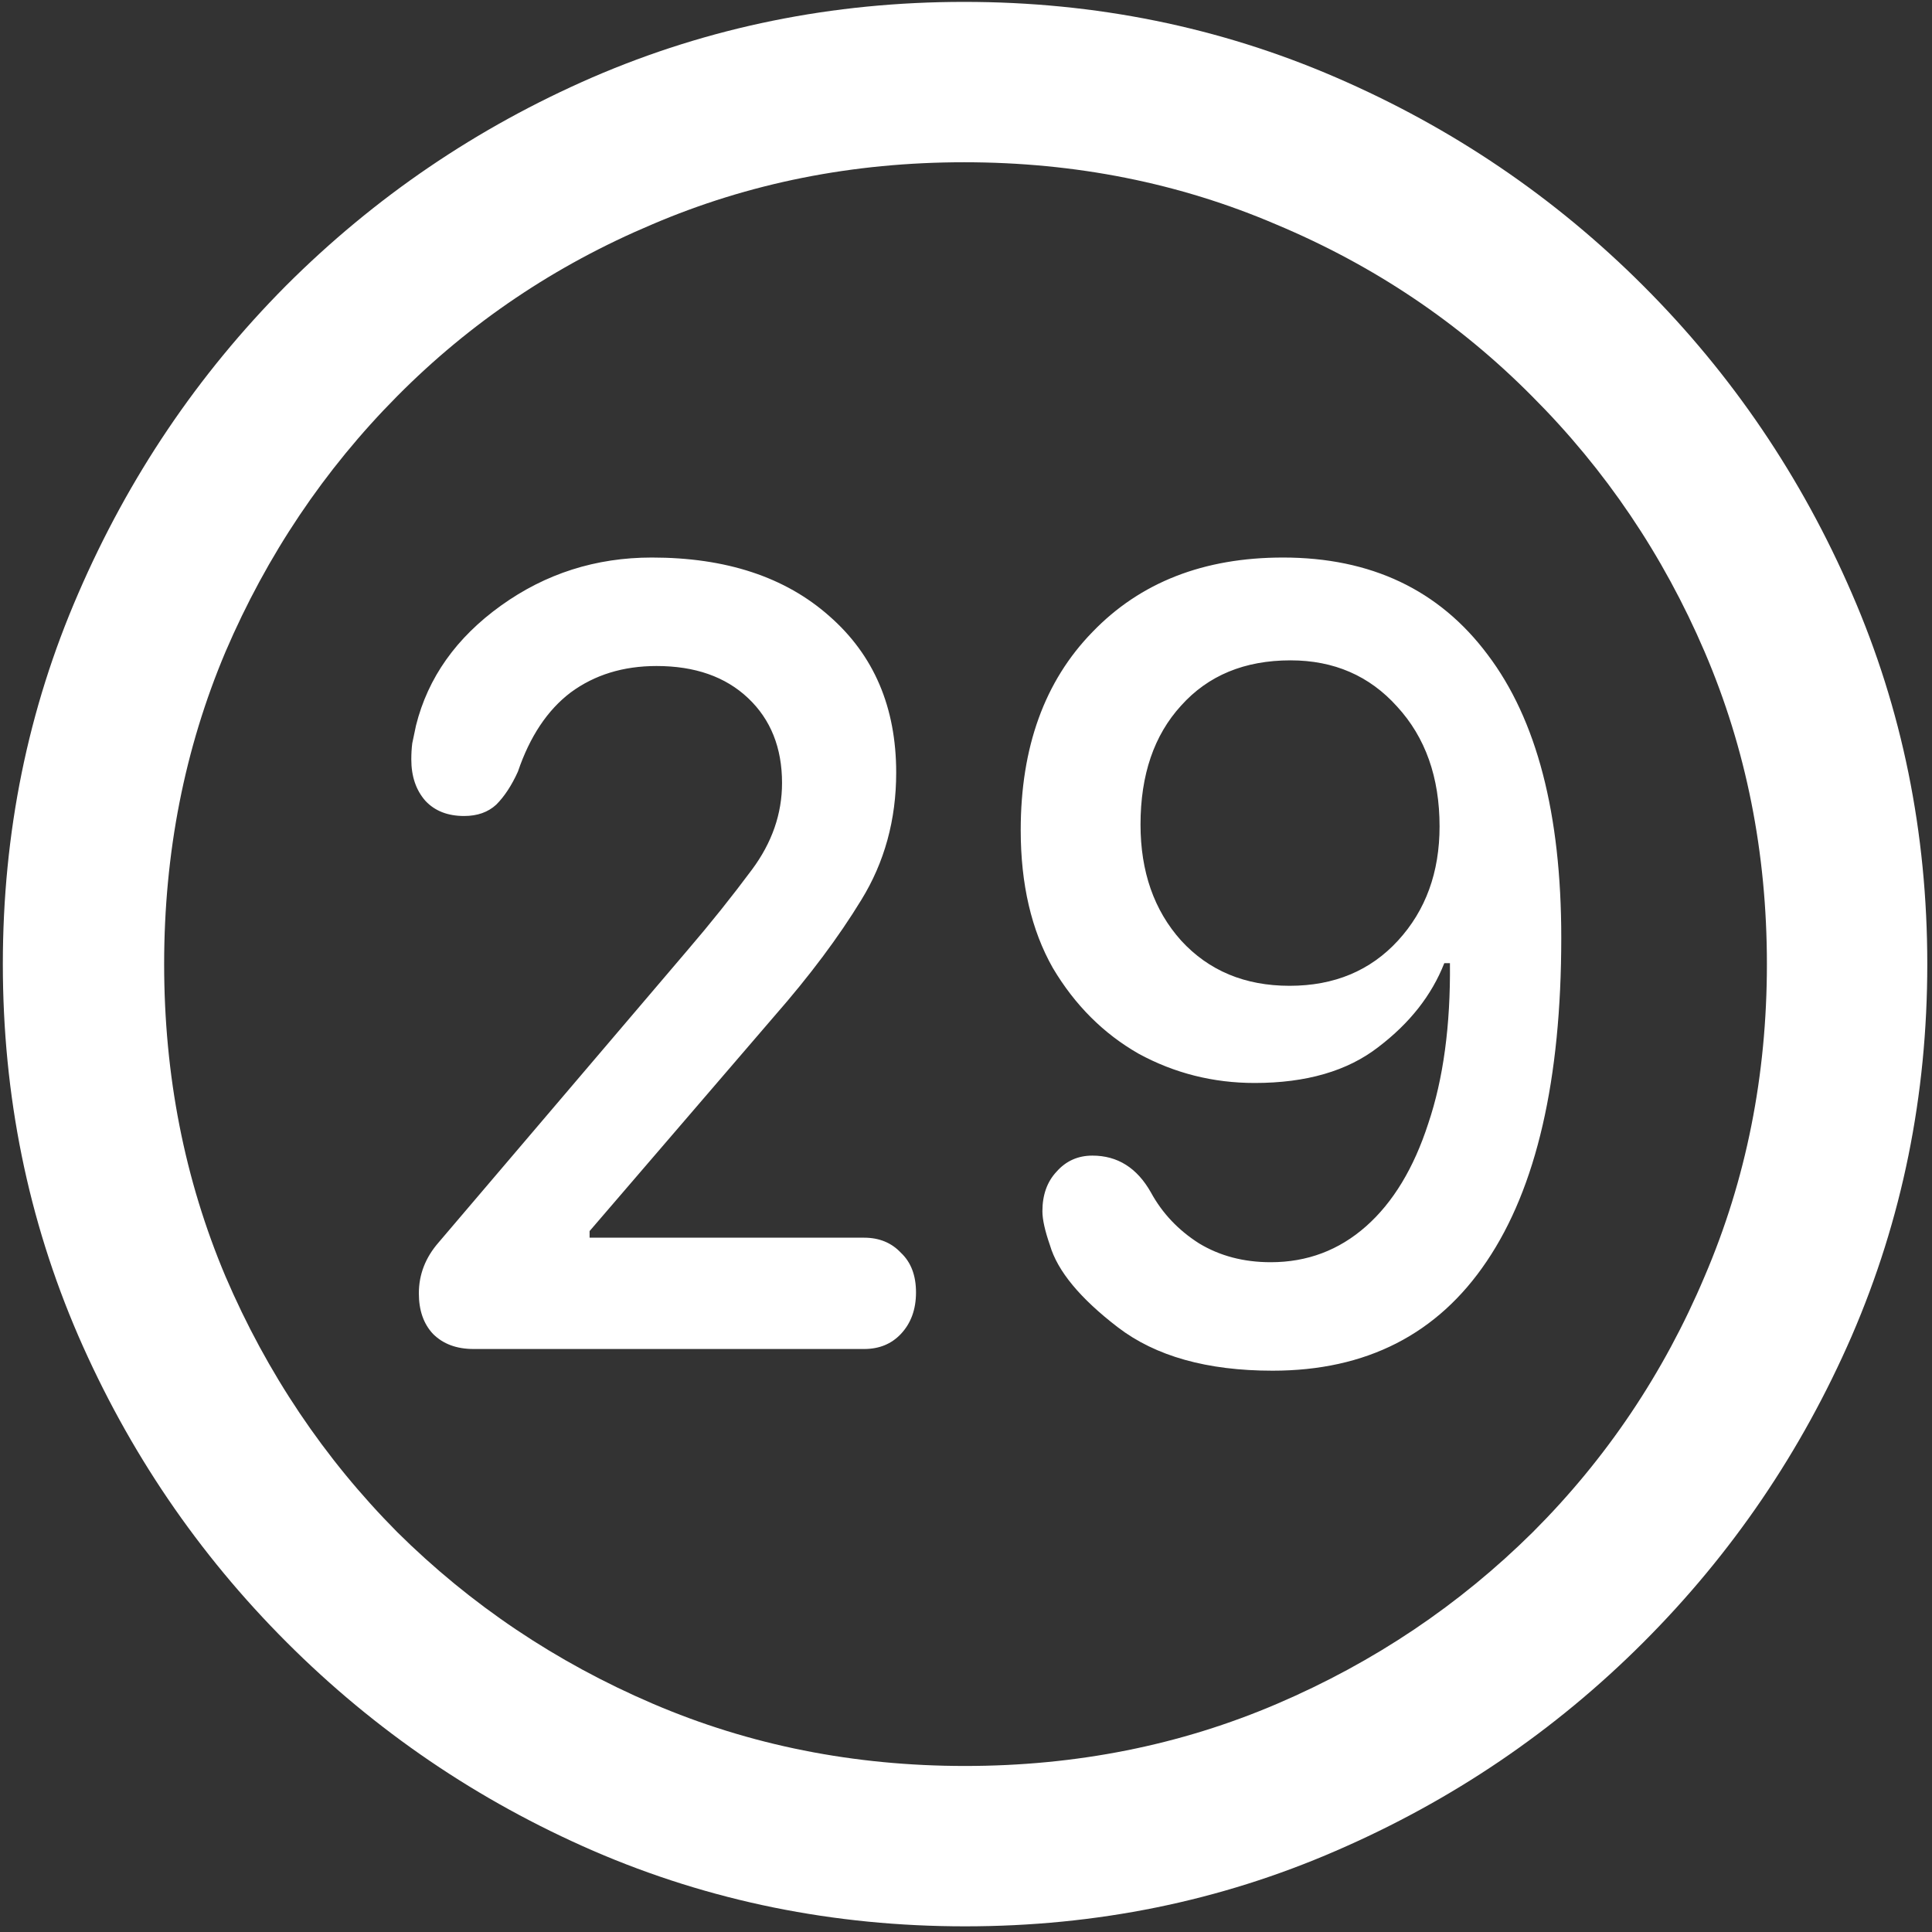 <svg width="128" height="128" viewBox="0 0 128 128" fill="none" xmlns="http://www.w3.org/2000/svg">
<rect x="0" y="0" width="128" height="128" fill="#333333" stroke="none"/>
<path d="M63.938 127.625C72.646 127.625 80.833 125.958 88.5 122.625C96.208 119.292 103 114.688 108.875 108.812C114.75 102.938 119.354 96.167 122.688 88.5C126.021 80.792 127.688 72.583 127.688 63.875C127.688 55.167 126.021 46.979 122.688 39.312C119.354 31.604 114.75 24.812 108.875 18.938C103 13.062 96.208 8.458 88.5 5.125C80.792 1.792 72.583 0.125 63.875 0.125C55.167 0.125 46.958 1.792 39.25 5.125C31.583 8.458 24.812 13.062 18.938 18.938C13.104 24.812 8.521 31.604 5.188 39.312C1.854 46.979 0.188 55.167 0.188 63.875C0.188 72.583 1.854 80.792 5.188 88.5C8.521 96.167 13.125 102.938 19 108.812C24.875 114.688 31.646 119.292 39.312 122.625C47.021 125.958 55.229 127.625 63.938 127.625ZM63.938 117C56.562 117 49.667 115.625 43.25 112.875C36.833 110.125 31.188 106.333 26.312 101.5C21.479 96.625 17.688 90.979 14.938 84.562C12.229 78.146 10.875 71.25 10.875 63.875C10.875 56.5 12.229 49.604 14.938 43.188C17.688 36.771 21.479 31.125 26.312 26.25C31.146 21.375 36.771 17.583 43.188 14.875C49.604 12.125 56.5 10.75 63.875 10.75C71.25 10.75 78.146 12.125 84.562 14.875C91.021 17.583 96.667 21.375 101.5 26.25C106.375 31.125 110.188 36.771 112.938 43.188C115.688 49.604 117.062 56.5 117.062 63.875C117.062 71.25 115.688 78.146 112.938 84.562C110.229 90.979 106.438 96.625 101.562 101.5C96.688 106.333 91.042 110.125 84.625 112.875C78.208 115.625 71.312 117 63.938 117ZM31.375 89.375H57.25C58.25 89.375 59.062 89.042 59.688 88.375C60.354 87.667 60.688 86.75 60.688 85.625C60.688 84.5 60.354 83.625 59.688 83C59.062 82.333 58.25 82 57.25 82H39.062V81.562L51.312 67.312C53.646 64.646 55.562 62.083 57.062 59.625C58.604 57.125 59.375 54.312 59.375 51.188C59.375 46.854 57.896 43.396 54.938 40.812C52.021 38.229 48.104 36.938 43.188 36.938C39.479 36.938 36.146 38 33.188 40.125C30.229 42.25 28.354 44.896 27.562 48.062C27.479 48.479 27.396 48.875 27.312 49.25C27.271 49.583 27.25 49.938 27.25 50.312C27.25 51.438 27.562 52.354 28.188 53.062C28.812 53.729 29.667 54.062 30.75 54.062C31.625 54.062 32.333 53.812 32.875 53.312C33.417 52.771 33.896 52.042 34.312 51.125C35.104 48.792 36.271 47.042 37.812 45.875C39.396 44.708 41.292 44.125 43.5 44.125C46.042 44.125 48.062 44.833 49.562 46.25C51.062 47.667 51.812 49.542 51.812 51.875C51.812 53.917 51.146 55.833 49.812 57.625C48.479 59.417 47.062 61.188 45.562 62.938L29.062 82.312C28.188 83.312 27.75 84.438 27.75 85.688C27.75 86.812 28.062 87.708 28.688 88.375C29.354 89.042 30.25 89.375 31.375 89.375ZM84.312 90.812C90.521 90.812 95.25 88.396 98.5 83.562C101.792 78.688 103.438 71.542 103.438 62.125C103.438 53.917 101.812 47.667 98.562 43.375C95.354 39.083 90.833 36.938 85 36.938C79.75 36.938 75.542 38.583 72.375 41.875C69.208 45.125 67.625 49.5 67.625 55C67.625 58.583 68.333 61.625 69.75 64.125C71.208 66.583 73.104 68.479 75.438 69.812C77.812 71.104 80.375 71.75 83.125 71.75C86.542 71.75 89.271 70.958 91.312 69.375C93.396 67.792 94.854 65.938 95.688 63.812H96.062C96.104 67.938 95.625 71.479 94.625 74.438C93.667 77.396 92.292 79.667 90.5 81.25C88.708 82.833 86.604 83.625 84.188 83.625C82.396 83.625 80.812 83.208 79.438 82.375C78.062 81.5 77 80.375 76.25 79C75.333 77.375 74.042 76.562 72.375 76.562C71.417 76.562 70.625 76.917 70 77.625C69.375 78.292 69.062 79.167 69.062 80.25C69.062 80.792 69.229 81.542 69.562 82.5C70.062 84.208 71.562 86.021 74.062 87.938C76.562 89.854 79.979 90.812 84.312 90.812ZM85.438 65.312C82.479 65.312 80.083 64.312 78.25 62.312C76.458 60.312 75.562 57.75 75.562 54.625C75.562 51.333 76.458 48.708 78.25 46.75C80.042 44.75 82.458 43.75 85.5 43.75C88.375 43.75 90.729 44.771 92.562 46.812C94.438 48.854 95.375 51.5 95.375 54.75C95.375 57.792 94.458 60.312 92.625 62.312C90.792 64.312 88.396 65.312 85.438 65.312Z" fill="white"/>
</svg>
